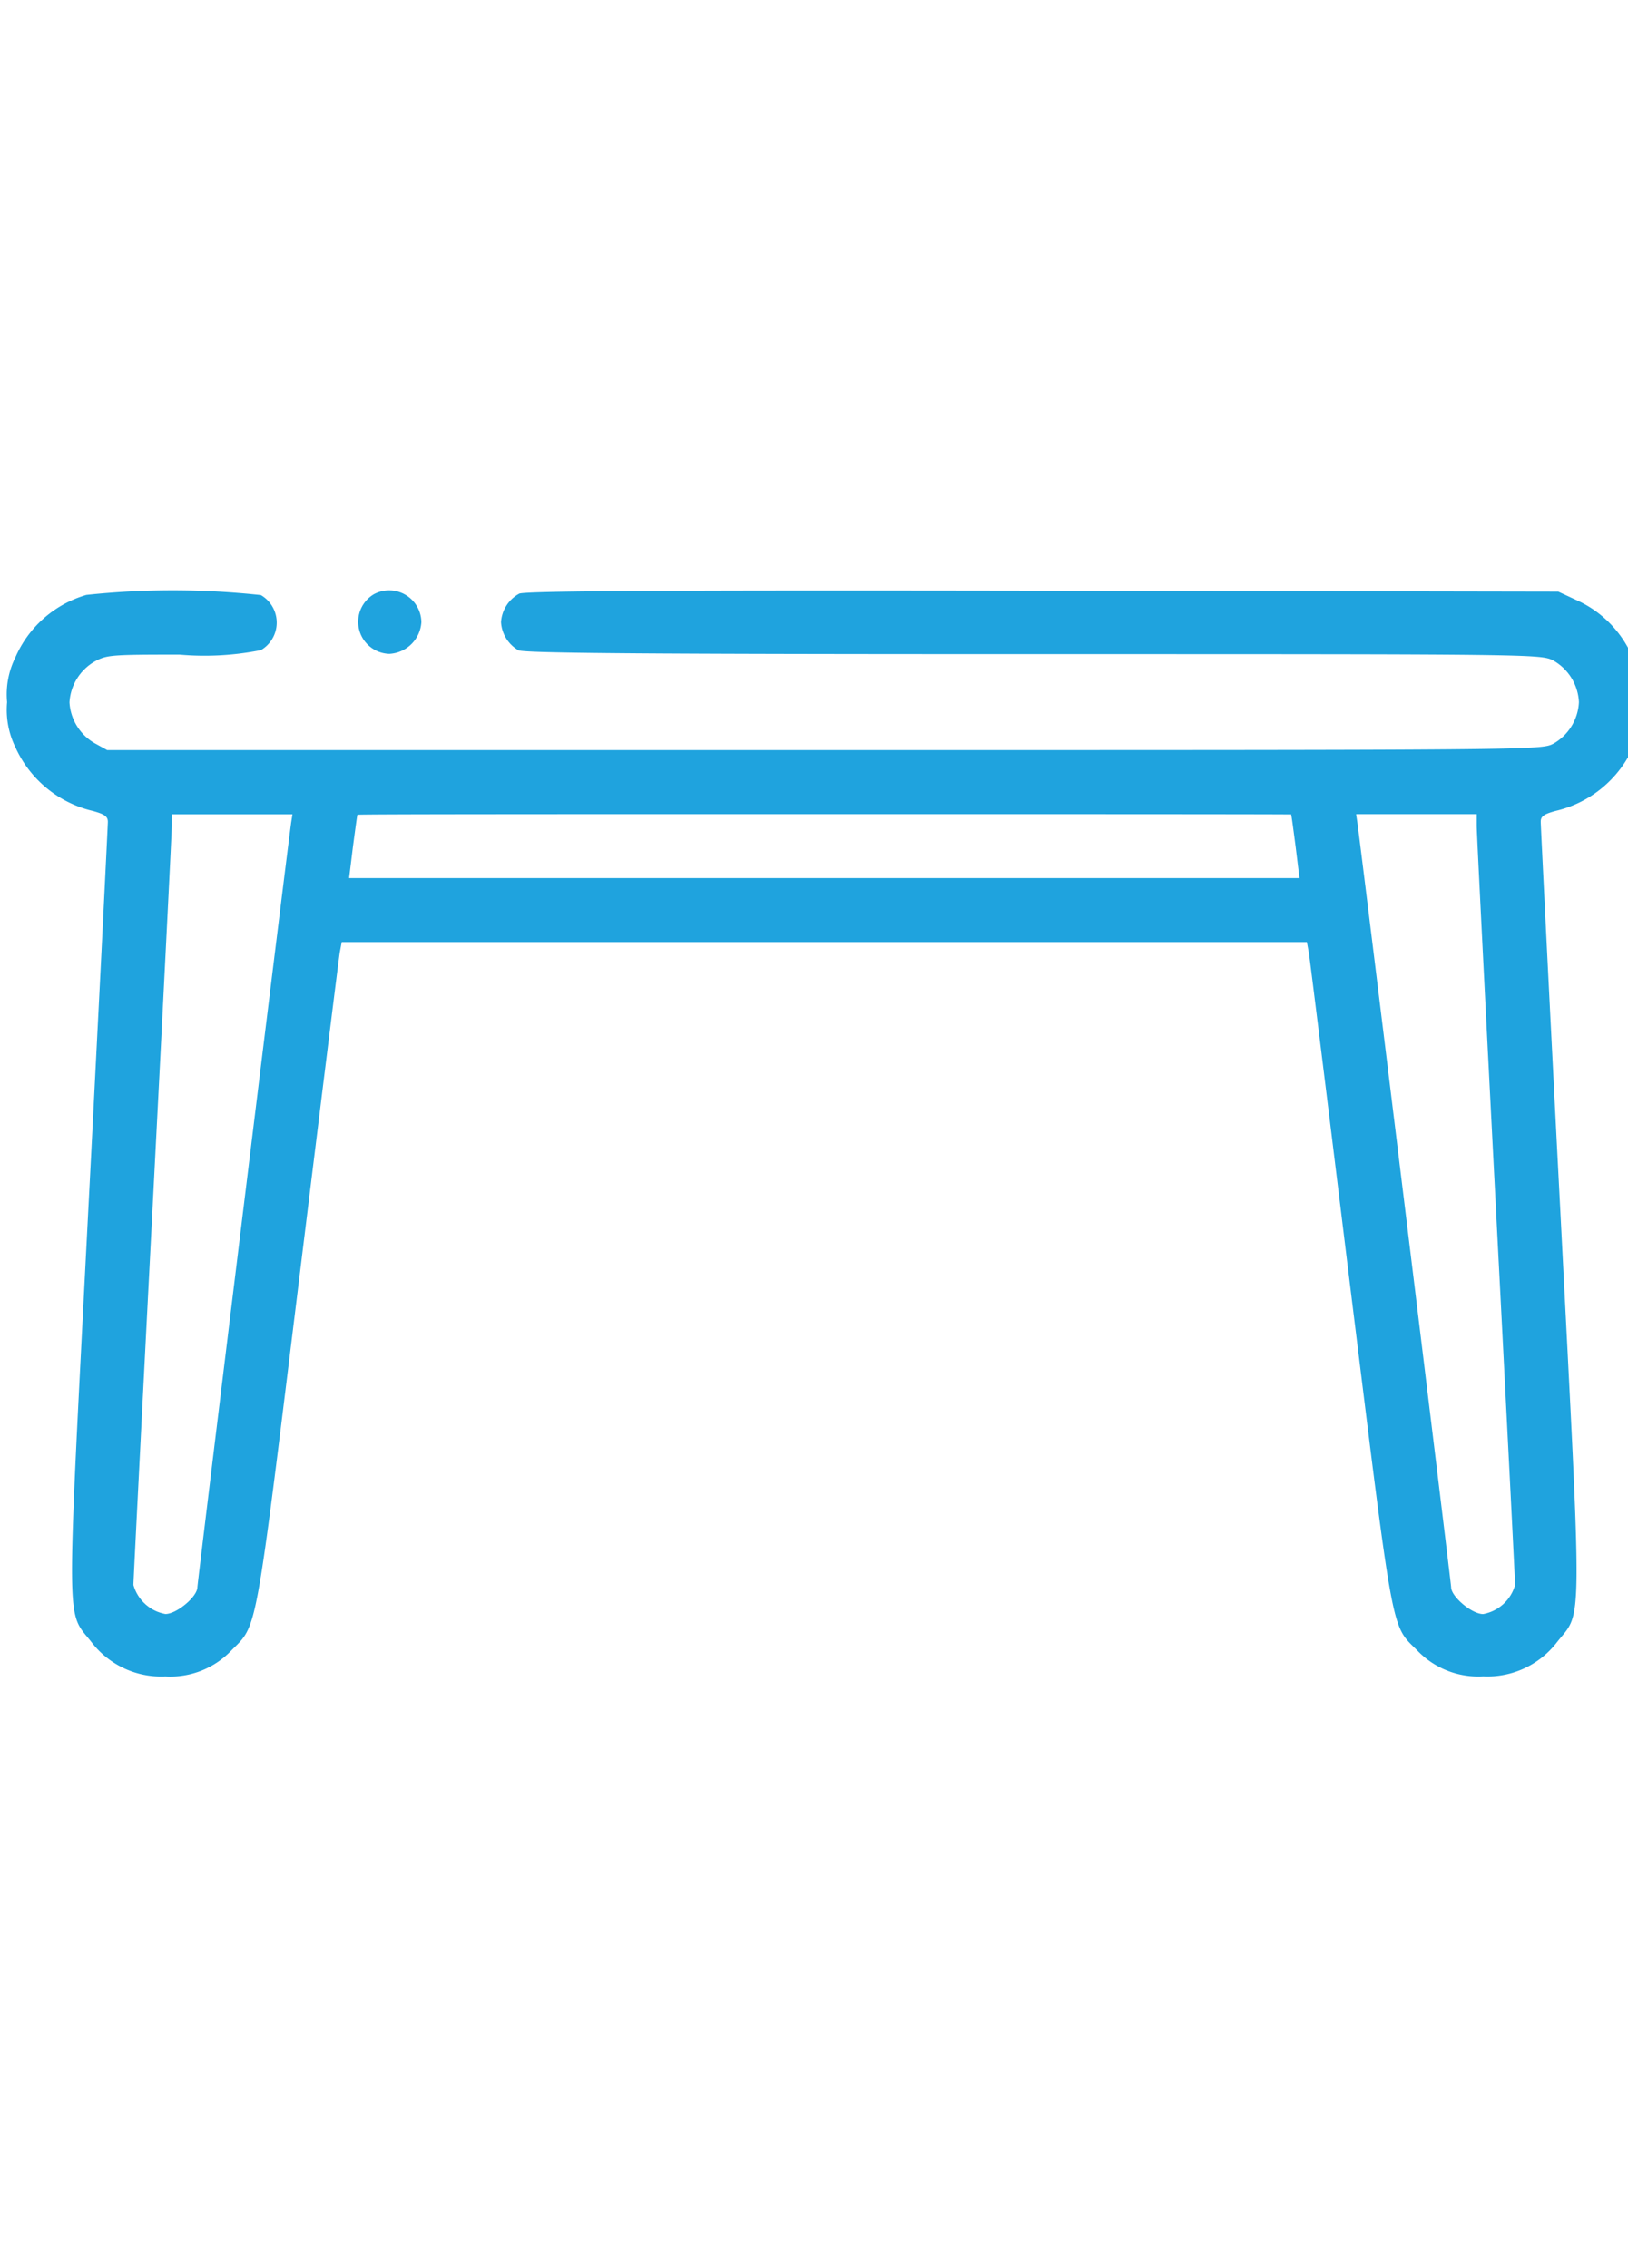 <svg xmlns="http://www.w3.org/2000/svg" xmlns:xlink="http://www.w3.org/1999/xlink" width="28" height="39" viewBox="0 0 28 39">
  <defs>
    <clipPath id="clip-path">
      <rect id="Rectangle_573" data-name="Rectangle 573" width="28" height="39" transform="translate(-0.122 0.469)" fill="#1fa3de"/>
    </clipPath>
  </defs>
  <g id="Mask_Group_1" data-name="Mask Group 1" transform="translate(0.122 -0.469)" clip-path="url(#clip-path)">
    <g id="side-table" transform="translate(0 10.611)">
      <path id="Path_1723" data-name="Path 1723" d="M2.909-1316.3a1.909,1.909,0,0,0-1.221,1.073,1.43,1.43,0,0,0-.143.77,1.464,1.464,0,0,0,.143.776,1.948,1.948,0,0,0,1.331,1.095c.2.055.259.094.259.187,0,.06-.149,3.064-.336,6.668-.38,7.394-.385,6.877.055,7.438a1.509,1.509,0,0,0,1.271.589,1.45,1.45,0,0,0,1.139-.451c.446-.446.4-.2,1.15-6.289.374-3.042.693-5.612.71-5.711l.033-.176H23.9l.033.176c.017.1.336,2.674.71,5.727.754,6.085.7,5.826,1.15,6.272a1.45,1.45,0,0,0,1.139.451,1.509,1.509,0,0,0,1.271-.589c.44-.556.435-.044.055-7.438-.187-3.6-.336-6.608-.336-6.668,0-.094.055-.132.259-.187a1.948,1.948,0,0,0,1.331-1.095,1.464,1.464,0,0,0,.143-.776,1.418,1.418,0,0,0-.182-.836,1.888,1.888,0,0,0-.941-.919l-.308-.143-8.858-.016c-6.6-.011-8.9.005-9.012.05a.6.6,0,0,0-.314.49.6.6,0,0,0,.3.484c.11.05,2.217.066,8.864.066,8.632,0,8.72,0,8.935.11a.869.869,0,0,1,.44.715.868.868,0,0,1-.44.715c-.215.11-.3.11-12.55.11H3.267l-.22-.121a.87.87,0,0,1-.429-.7.87.87,0,0,1,.429-.7c.209-.115.275-.121,1.463-.121a4.92,4.92,0,0,0,1.4-.077.547.547,0,0,0,0-.946A14.049,14.049,0,0,0,2.909-1316.3Zm3.521,3.917c-.127.952-1.612,13.083-1.612,13.144,0,.165-.358.462-.55.462a.7.7,0,0,1-.55-.5c0-.071.149-3,.33-6.5s.33-6.454.33-6.558v-.193H6.453Zm17.2-.137c.006.011.039.259.077.55l.066.539H7.427l.066-.539c.039-.292.072-.539.077-.55s3.615-.011,8.033-.011S23.635-1312.53,23.635-1312.525Zm3.191.193c0,.115.149,3.07.33,6.564s.33,6.415.33,6.487a.7.7,0,0,1-.55.5c-.193,0-.55-.3-.55-.462,0-.061-1.486-12.192-1.612-13.144l-.022-.149h2.074Z" transform="translate(-1.545 1316.388)" fill="#1fa3de"/>
      <path id="Path_1724" data-name="Path 1724" d="M340.824-1315.851a.551.551,0,0,0,.27,1.023.582.582,0,0,0,.55-.545A.554.554,0,0,0,340.824-1315.851Z" transform="translate(-334.519 1315.929)" fill="#1fa3de"/>
    </g>
  </g>
</svg>
